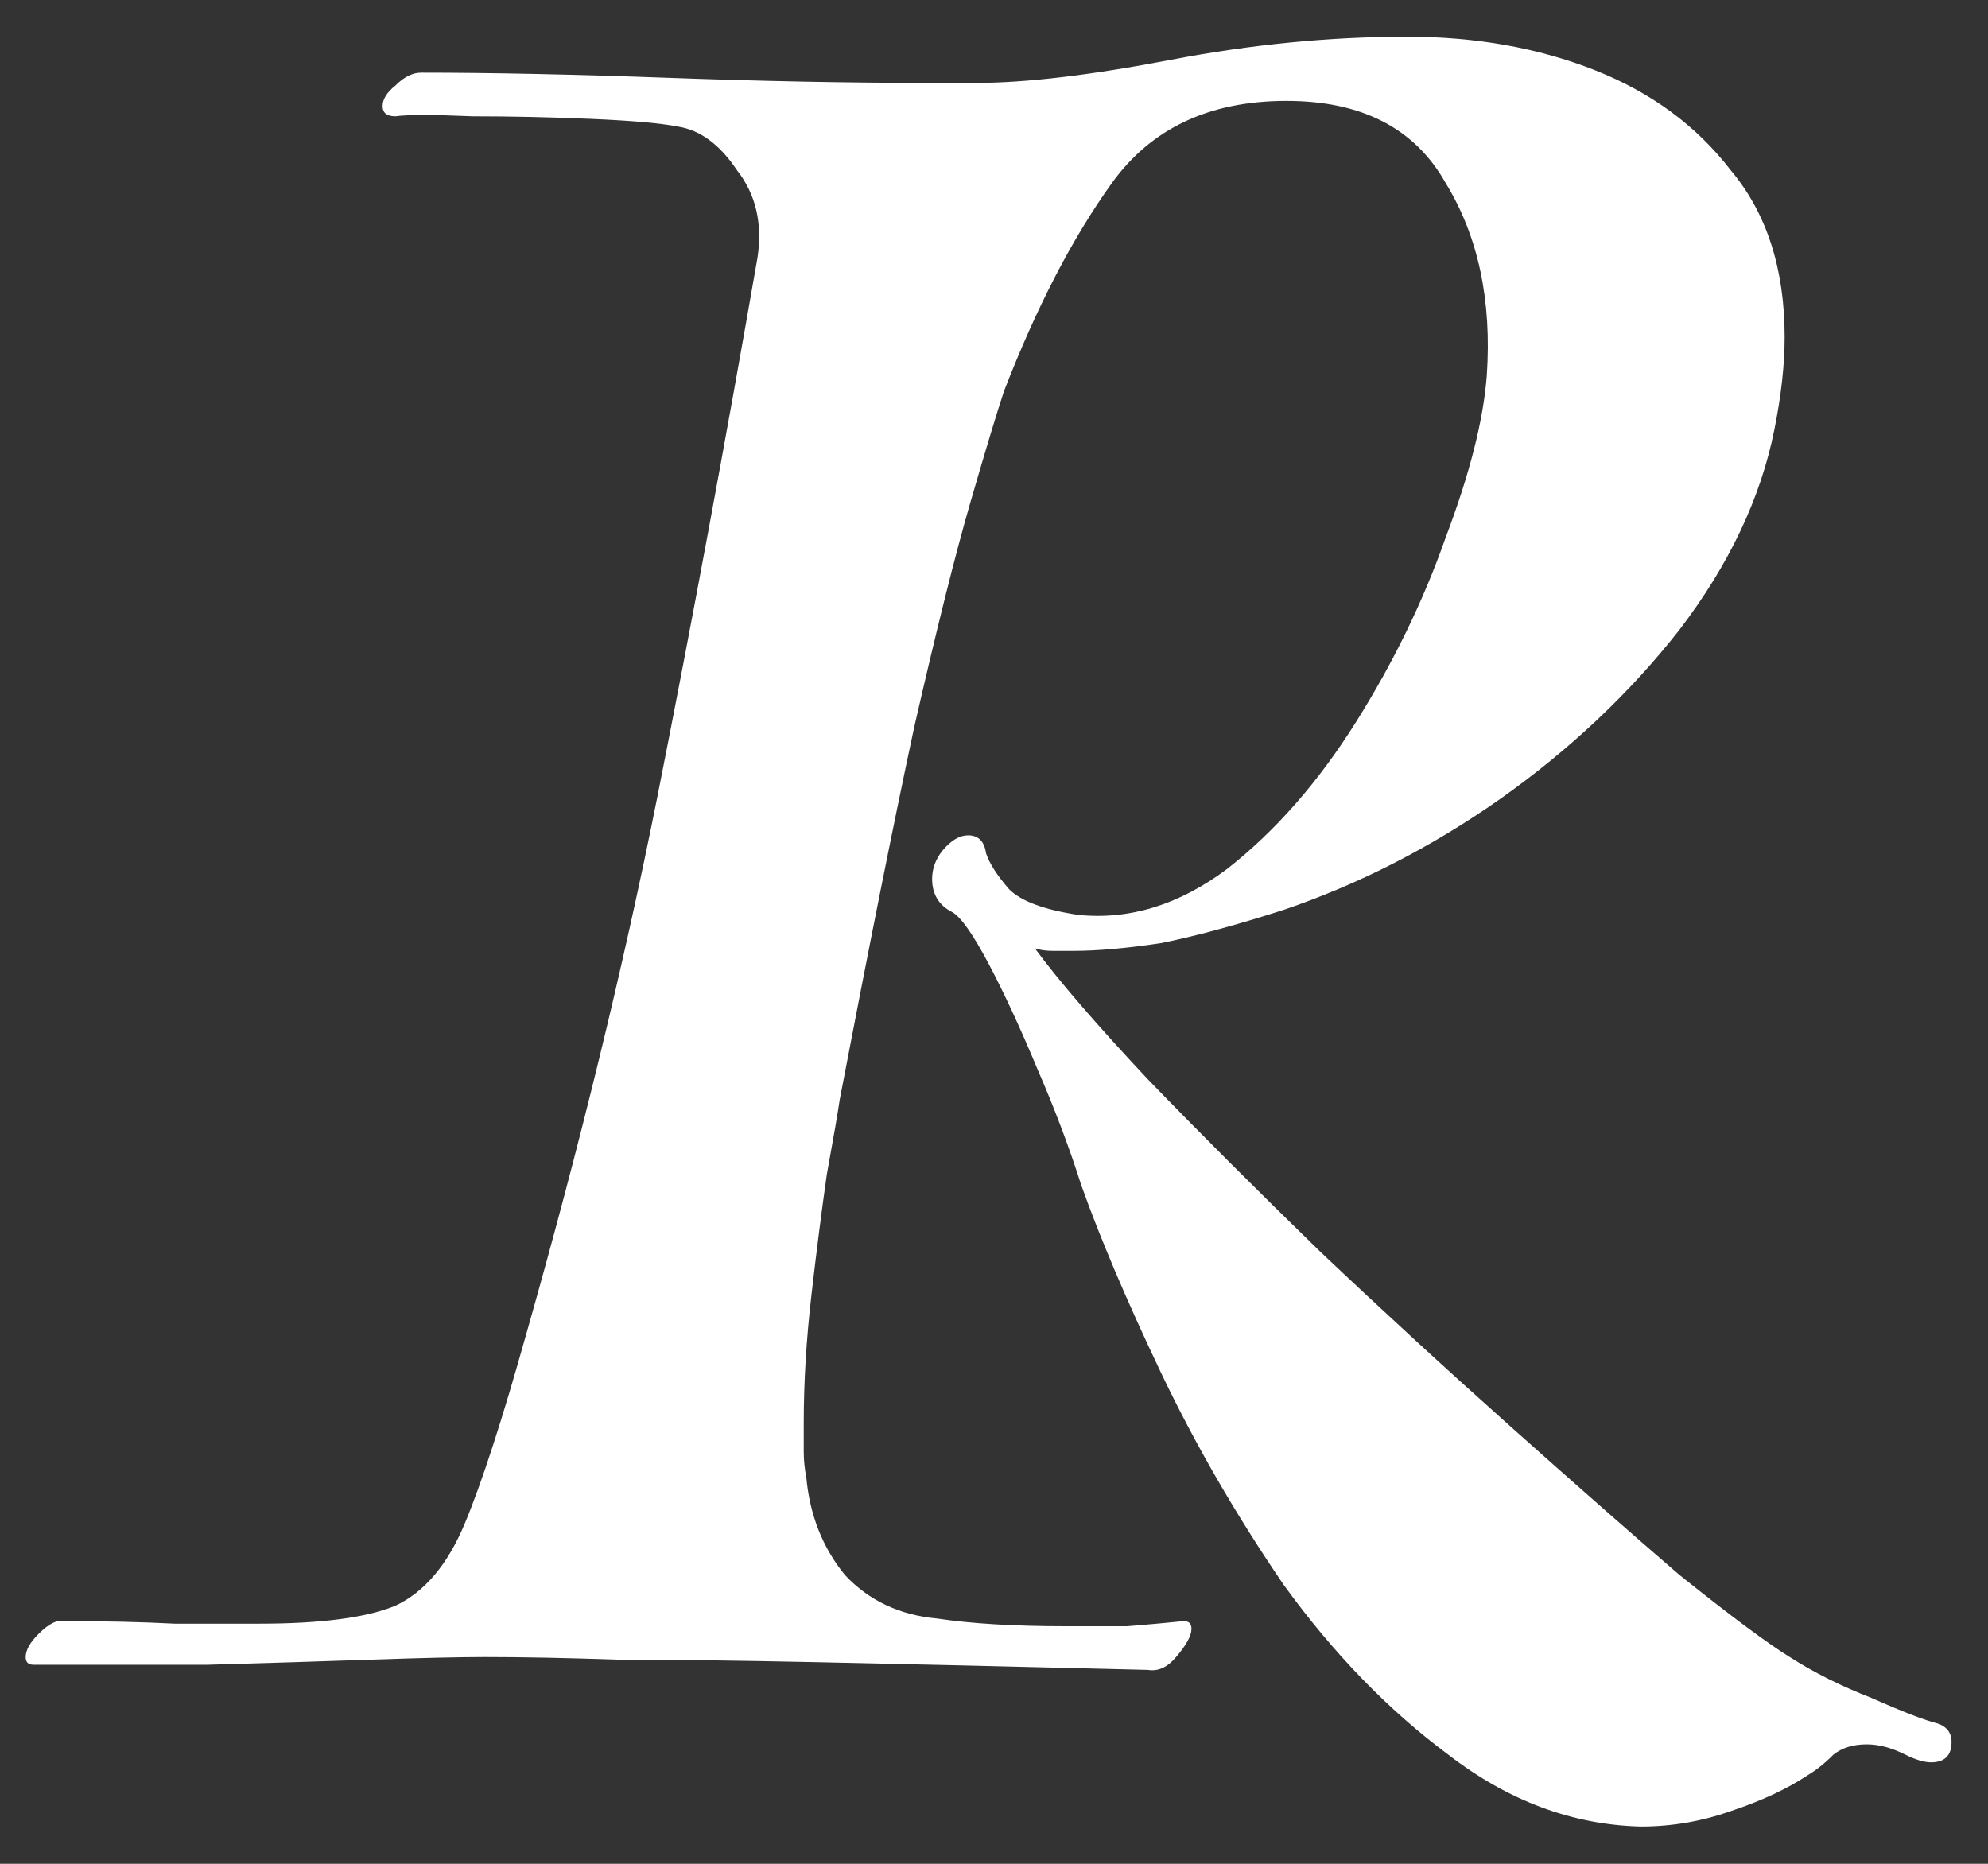 <svg width="48" height="45" viewBox="0 0 48 45" fill="none" xmlns="http://www.w3.org/2000/svg">
<rect x="0" y="0" width="48" height="45" fill="#333333" stroke="none"/>
<path d="M39.618 44.1C37.965 44.059 36.415 43.48 34.968 42.364C33.522 41.29 32.199 39.926 31 38.272C29.843 36.578 28.851 34.862 28.024 33.126C27.198 31.39 26.557 29.882 26.102 28.6C25.813 27.691 25.462 26.761 25.048 25.81C24.635 24.818 24.242 23.971 23.87 23.268C23.498 22.566 23.209 22.152 23.002 22.028C22.672 21.863 22.506 21.594 22.506 21.222C22.506 20.974 22.589 20.747 22.754 20.54C22.961 20.292 23.168 20.168 23.374 20.168C23.622 20.168 23.767 20.313 23.808 20.602C23.891 20.85 24.077 21.14 24.366 21.47C24.655 21.76 25.213 21.966 26.04 22.09C27.28 22.214 28.479 21.842 29.636 20.974C30.794 20.065 31.827 18.887 32.736 17.44C33.645 15.994 34.369 14.506 34.906 12.976C35.485 11.447 35.816 10.145 35.898 9.07C36.022 7.252 35.691 5.702 34.906 4.42C34.162 3.098 32.881 2.436 31.062 2.436C29.202 2.436 27.797 3.098 26.846 4.42C25.895 5.743 25.027 7.417 24.242 9.442C24.077 9.938 23.808 10.827 23.436 12.108C23.064 13.39 22.61 15.208 22.072 17.564C21.576 19.879 20.977 22.876 20.274 26.554C20.233 26.844 20.13 27.443 19.964 28.352C19.84 29.22 19.716 30.192 19.592 31.266C19.468 32.341 19.406 33.374 19.406 34.366C19.406 34.573 19.406 34.8 19.406 35.048C19.406 35.255 19.427 35.462 19.468 35.668C19.551 36.578 19.861 37.363 20.398 38.024C20.977 38.644 21.721 38.996 22.63 39.078C23.457 39.202 24.49 39.264 25.73 39.264C26.267 39.264 26.764 39.264 27.218 39.264C27.714 39.223 28.169 39.182 28.582 39.14C28.706 39.14 28.768 39.202 28.768 39.326C28.768 39.492 28.644 39.719 28.396 40.008C28.189 40.256 27.962 40.36 27.714 40.318C24.407 40.236 21.741 40.174 19.716 40.132C17.732 40.091 16.12 40.07 14.88 40.07C13.681 40.029 12.627 40.008 11.718 40.008C11.098 40.008 10.189 40.029 8.99 40.07C7.791 40.112 6.469 40.153 5.022 40.194C3.575 40.194 2.191 40.194 0.868 40.194H0.806C0.682 40.194 0.62 40.132 0.62 40.008C0.62 39.843 0.723 39.657 0.93 39.45C1.178 39.202 1.385 39.099 1.55 39.14C2.542 39.14 3.431 39.161 4.216 39.202C5.001 39.202 5.683 39.202 6.262 39.202C7.75 39.202 8.845 39.058 9.548 38.768C10.251 38.438 10.809 37.776 11.222 36.784C11.636 35.792 12.132 34.263 12.71 32.196C13.992 27.691 15.046 23.372 15.872 19.238C16.699 15.064 17.505 10.724 18.29 6.218C18.414 5.392 18.249 4.689 17.794 4.11C17.381 3.49 16.905 3.139 16.368 3.056C15.955 2.974 15.252 2.912 14.26 2.87C13.309 2.829 12.359 2.808 11.408 2.808C10.457 2.767 9.837 2.767 9.548 2.808C9.341 2.808 9.238 2.726 9.238 2.56C9.238 2.395 9.341 2.23 9.548 2.064C9.755 1.858 9.961 1.754 10.168 1.754C11.863 1.754 13.847 1.796 16.12 1.878C18.393 1.961 20.502 2.002 22.444 2.002H23.56C24.759 2.002 26.329 1.816 28.272 1.444C30.215 1.072 32.116 0.886 33.976 0.886C35.63 0.886 37.138 1.155 38.502 1.692C39.866 2.23 40.962 3.036 41.788 4.11C42.656 5.144 43.09 6.487 43.09 8.14C43.09 8.471 43.069 8.822 43.028 9.194C42.987 9.566 42.925 9.959 42.842 10.372C42.511 12.026 41.747 13.638 40.548 15.208C39.349 16.738 37.903 18.102 36.208 19.3C34.555 20.458 32.819 21.346 31 21.966C29.843 22.338 28.851 22.607 28.024 22.772C27.198 22.896 26.495 22.958 25.916 22.958C25.751 22.958 25.585 22.958 25.42 22.958C25.255 22.958 25.11 22.938 24.986 22.896C25.565 23.682 26.474 24.736 27.714 26.058C28.954 27.34 30.339 28.724 31.868 30.212C33.397 31.659 34.927 33.064 36.456 34.428C37.985 35.792 39.349 36.991 40.548 38.024C41.788 39.016 42.677 39.678 43.214 40.008C43.793 40.38 44.454 40.711 45.198 41C45.942 41.331 46.48 41.538 46.81 41.62C47.017 41.703 47.12 41.848 47.12 42.054C47.12 42.385 46.955 42.55 46.624 42.55C46.459 42.55 46.252 42.488 46.004 42.364C45.673 42.199 45.364 42.116 45.074 42.116C44.743 42.116 44.475 42.199 44.268 42.364C44.062 42.571 43.855 42.736 43.648 42.86C43.152 43.191 42.532 43.48 41.788 43.728C41.086 43.976 40.362 44.1 39.618 44.1Z" fill="white"/>
</svg>
